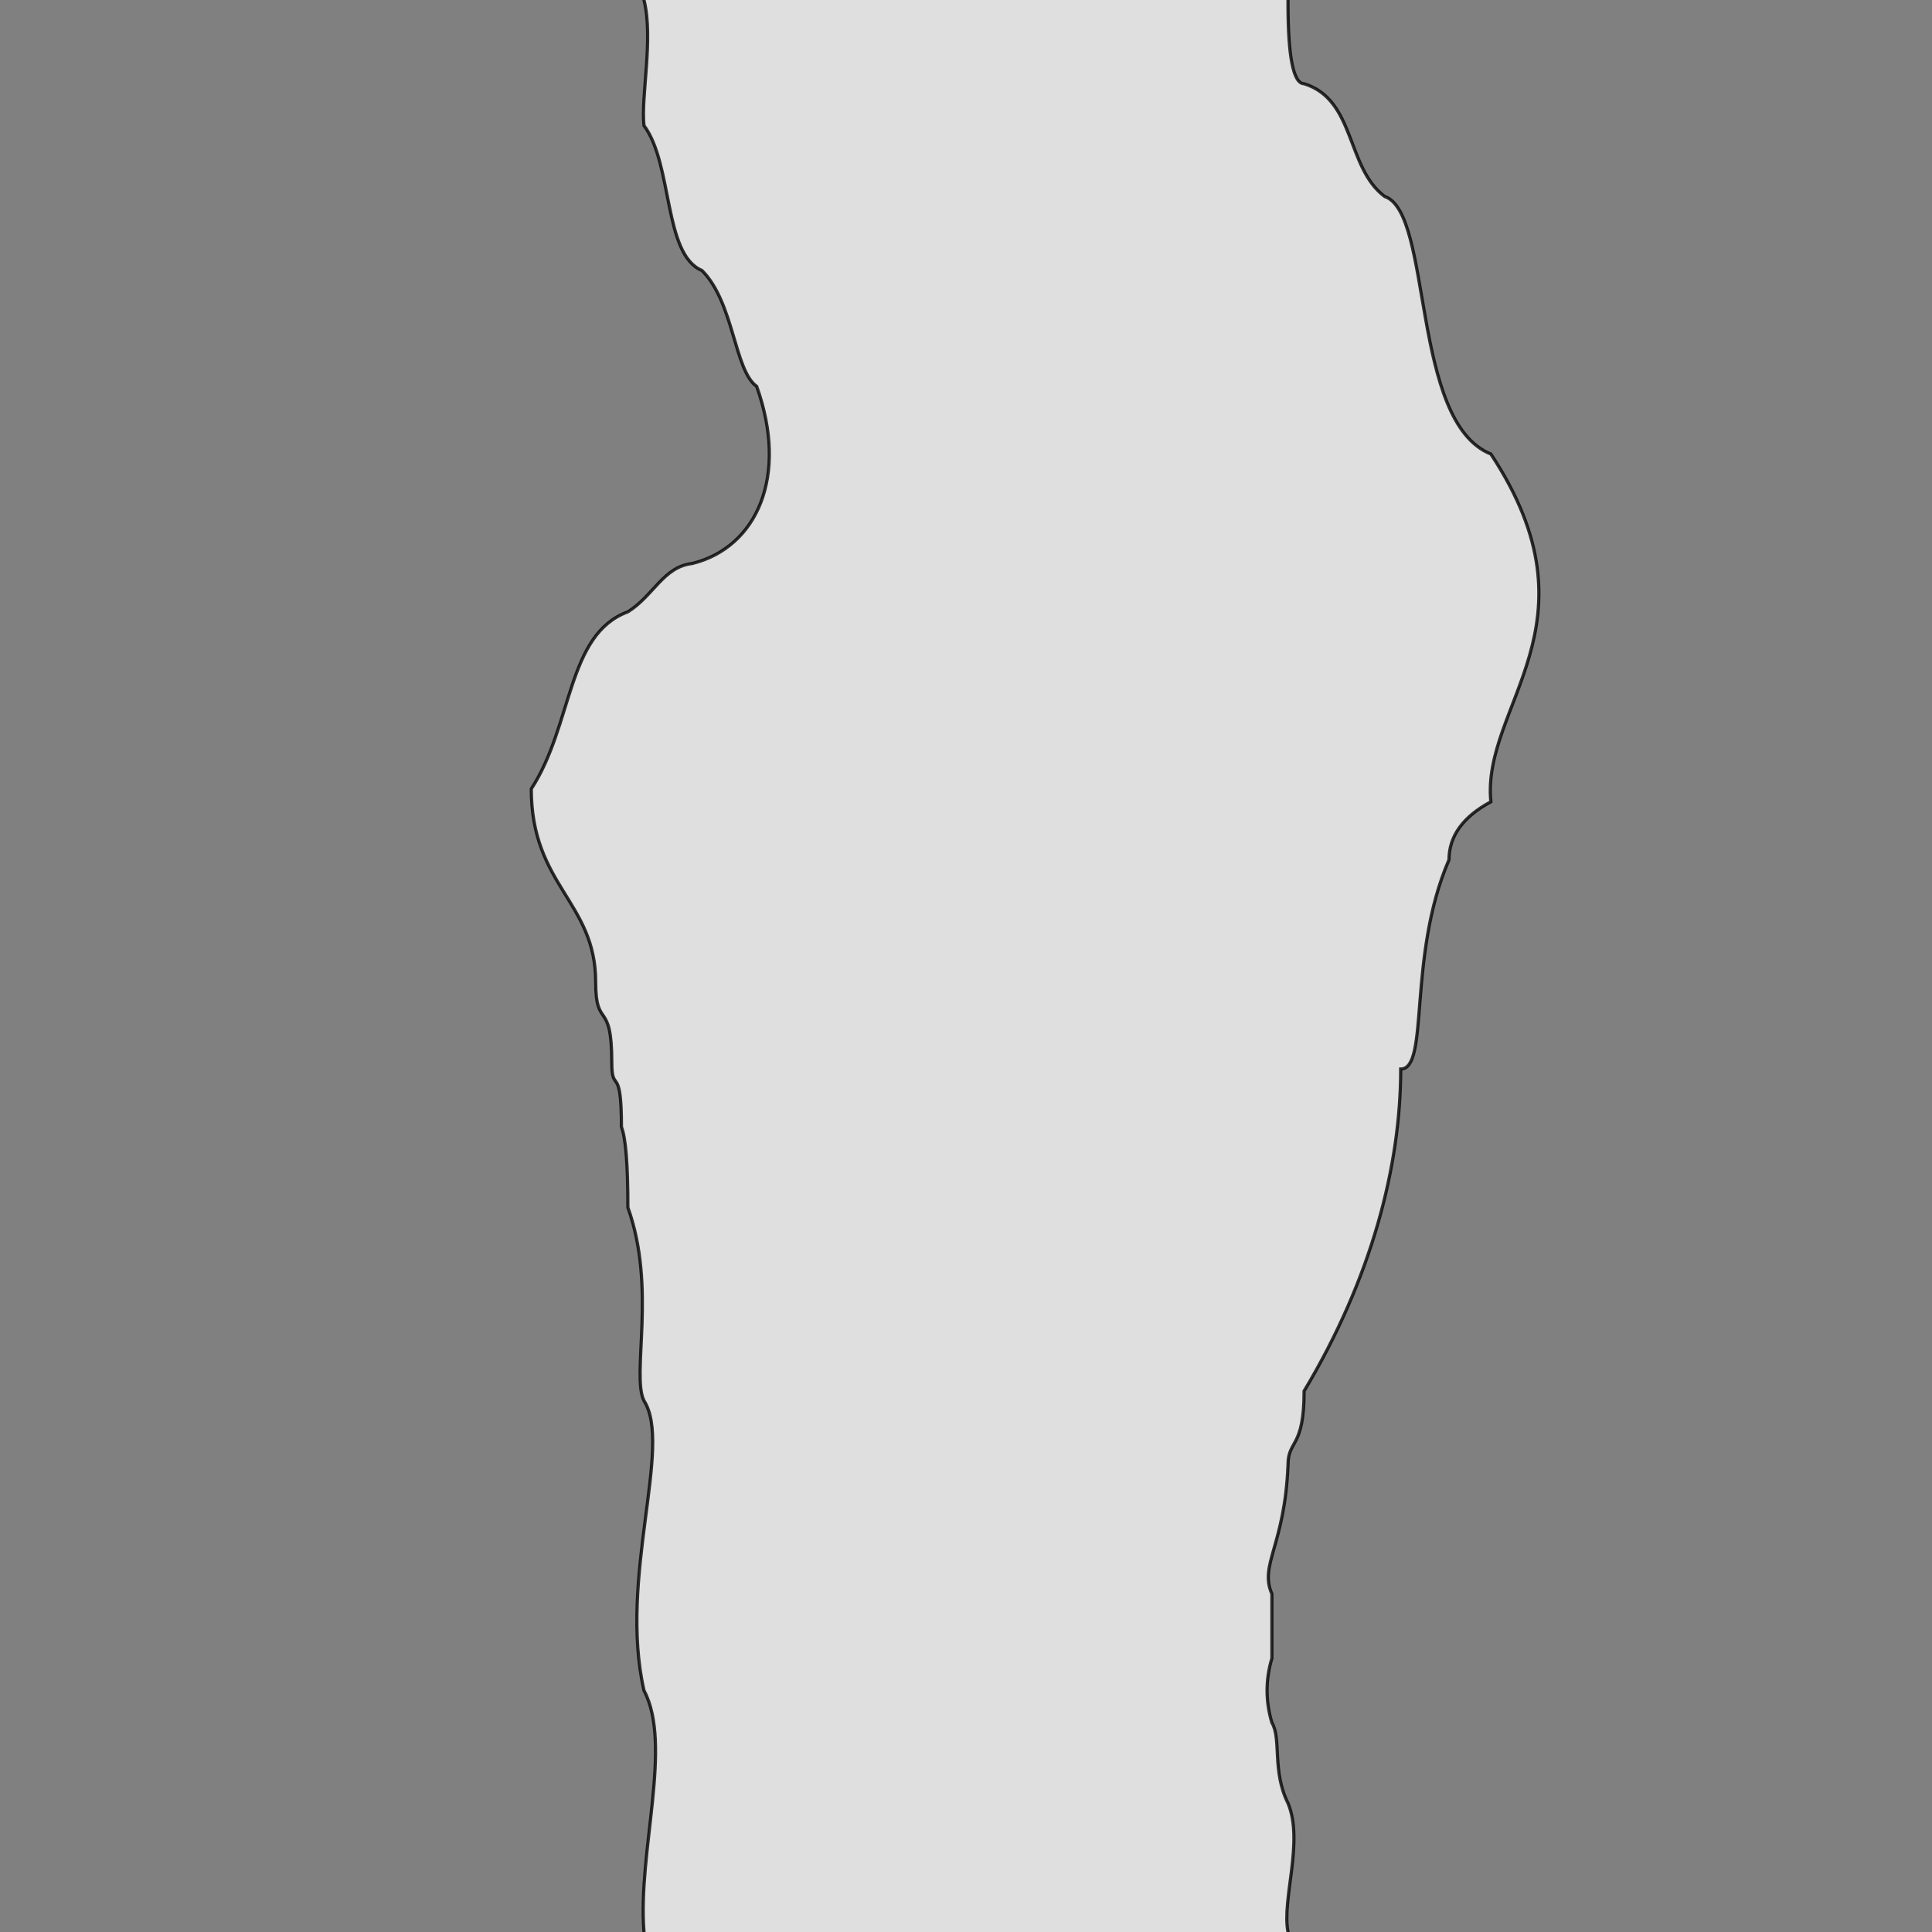 <svg xmlns="http://www.w3.org/2000/svg" viewBox="0 0 600 600">
	<rect x="0" y="0" width="600" height="600" fill="#808080" stroke="none"/>
	<path style="fill:white;fill-opacity:0.75;stroke:black;stroke-width:1px;stroke-opacity:0.8" d="M200,-5 v5 c3,12 -1,30 0,39 9,12 6,40 18,45 10,10 10,31 17,36 10,28 0,50 -20,55 -9,1 -12,10 -20,15 -19,7 -17,35 -30,55 0,30 20,35 20,60 0,15 5,5 5,25 0,10 3,0 3,20 q2,5 2,25 c9,25 1,52 5,60 9,14 -8,55 0,90 9,17 -2,50 0,75 v5 h200 v-5 c-2,-10 5,-28 0,-40 -5,-10 -2,-20 -5,-25 q-3,-10 0,-20 v-20 c-4,-9 4,-15 5,-40 0,-8 5,-5 5,-23 21,-35 30,-70 30,-100 9,0 2,-35 15,-65 q0,-11 13,-18 c-3,-30 35,-55 0,-108 -25,-10 -18,-75 -33,-80 -12,-9 -9,-30 -25,-35 q-5,0 -5,-25 v-5 Z"/>
</svg>
